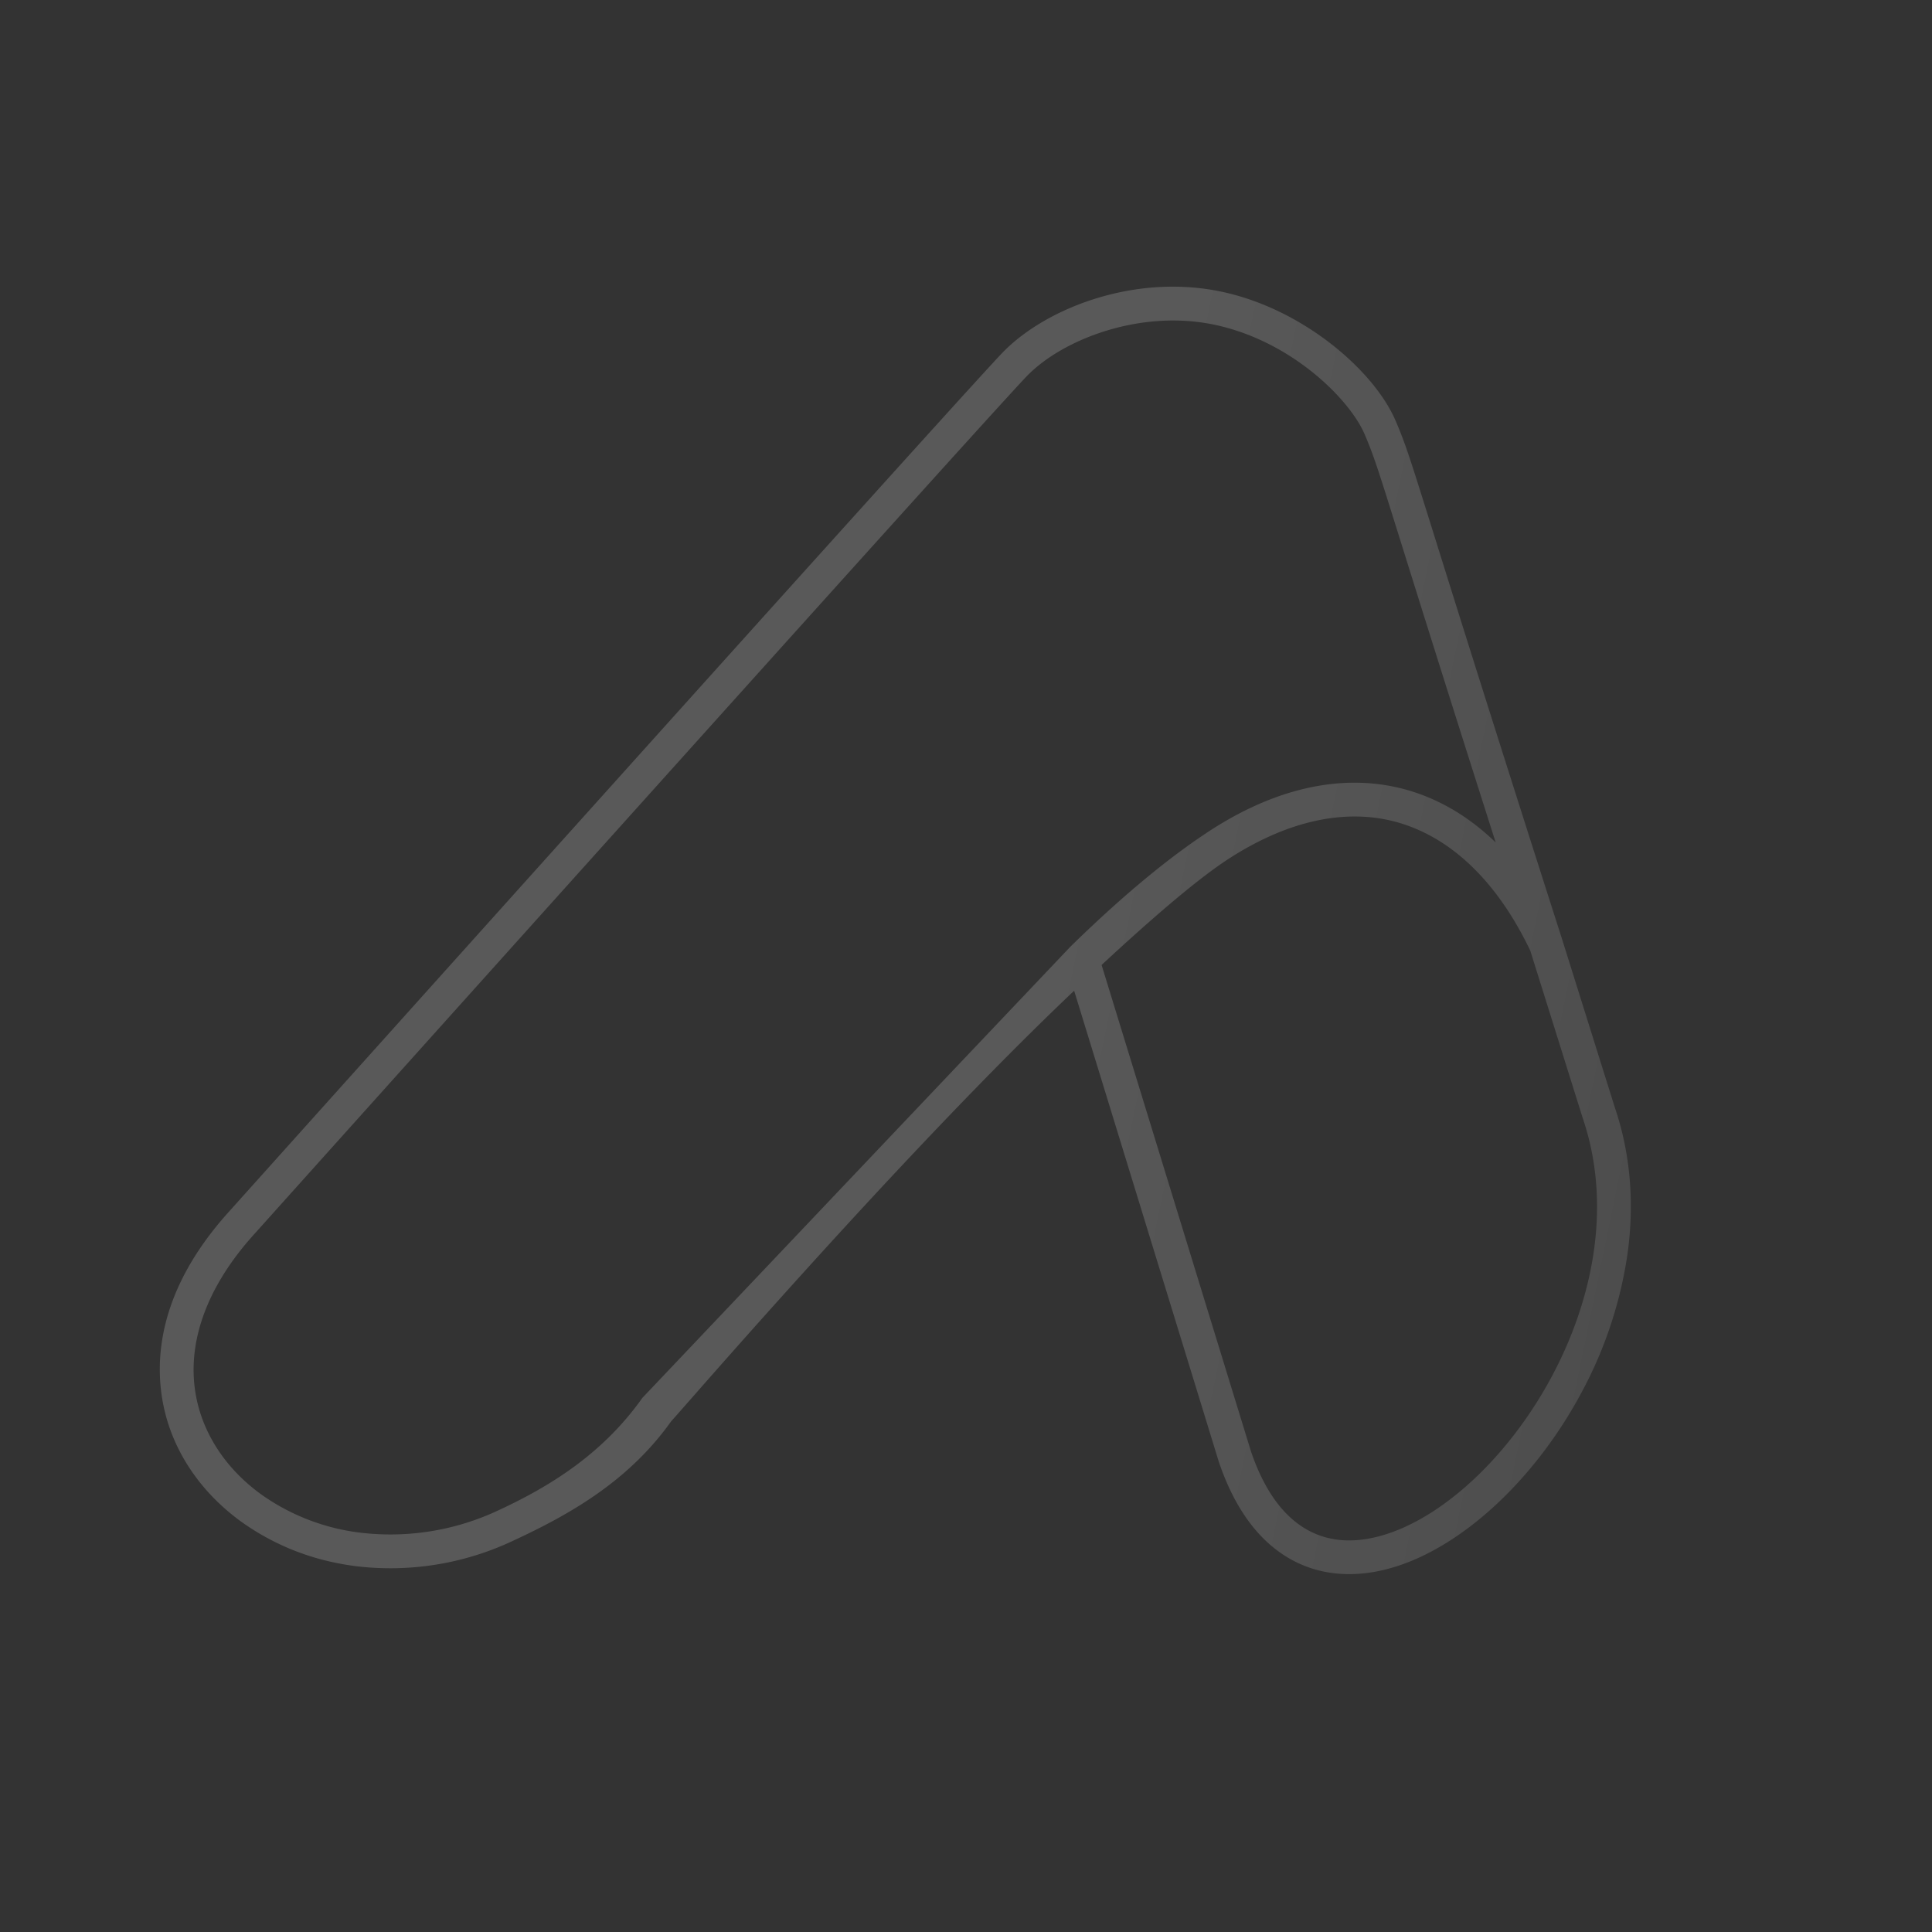 <svg xmlns="http://www.w3.org/2000/svg" xmlns:xlink="http://www.w3.org/1999/xlink" width="700" height="700" viewBox="0 0 700 700"><rect x="0" y="0" width="700" height="700" fill="#333333" stroke="none"/><defs><style>.a{opacity:0.19;fill:url(#a);}.b{fill:none;}</style><linearGradient id="a" x1="1.988" y1="0.5" x2="0.515" y2="0.5" gradientUnits="objectBoundingBox"><stop offset="0" stop-color="#fff" stop-opacity="0"/><stop offset="1" stop-color="#fff"/></linearGradient></defs><g transform="translate(-260 -4999)"><g transform="translate(-27.813 -24.812)"><path class="a" d="M512.972,310.349c-1.382-18.743-6.6-35.841-15.51-50.824L465.883,203.5l-.012-.016c-40.7-71.177-62.318-109.578-75.239-132.537-14.956-26.573-17.255-30.657-22.621-38.282C356.712,16.609,326.931,0,296.652,0,264.37,0,235.465,19.114,223.6,38,212.516,55.623,21.985,387.183,13.881,401.285-9.153,441.3,1.552,469.659,9.984,483c7.282,11.523,18.252,20.791,31.723,26.8a89.037,89.037,0,0,0,36.23,7.508q3.755,0,7.542-.3a104.113,104.113,0,0,0,54.235-20.969c18.23-13.689,36.391-29.853,46.935-54.212,4.057-6.791,61.932-112.555,110.356-182.954l86.772,156.032.091.157c9.478,15.912,20.97,25.8,34.156,29.4a41.747,41.747,0,0,0,11.015,1.467c8.778,0,17.85-2.687,26.726-7.974,22.339-13.306,42.1-42.3,51.576-75.671A151.734,151.734,0,0,0,512.972,310.349Zm-338.3,125.375c-9.7,22.549-25.713,38.066-42.307,50.526A91.886,91.886,0,0,1,84.517,504.8,78.035,78.035,0,0,1,46.7,498.617c-11.257-5.022-20.372-12.685-26.36-22.158C8.326,457.45,9.8,432.922,24.5,407.391c1.984-3.452,198.516-345.454,209.467-362.878,9.832-15.641,35.143-32.265,62.686-32.265,28.662,0,53.549,16.389,61.343,27.466,5.011,7.121,7.27,11.134,21.963,37.241,10.628,18.883,27.128,48.2,55.285,97.593-.111-.069-.223-.134-.334-.2-.382-.238-.766-.469-1.15-.7-.319-.192-.637-.384-.956-.571-.387-.226-.775-.445-1.163-.664-.319-.181-.638-.362-.959-.537-.391-.214-.784-.421-1.176-.628-.32-.169-.638-.339-.959-.5-.4-.2-.795-.4-1.192-.593-.319-.157-.637-.314-.956-.466-.4-.191-.805-.374-1.208-.557-.317-.145-.635-.292-.954-.431-.407-.179-.815-.349-1.223-.52-.317-.133-.634-.269-.952-.4-.414-.167-.829-.325-1.244-.485-.314-.121-.627-.245-.942-.361-.421-.155-.844-.3-1.266-.448-.311-.109-.621-.221-.934-.325-.429-.143-.86-.276-1.289-.412-.307-.1-.613-.2-.921-.289-.441-.132-.882-.254-1.324-.377-.3-.083-.6-.171-.9-.251-.453-.121-.909-.23-1.365-.342-.288-.071-.576-.147-.866-.214-.474-.11-.95-.209-1.425-.309-.271-.057-.542-.12-.815-.174-.507-.1-1.016-.189-1.525-.279-.241-.042-.482-.09-.723-.13-.562-.093-1.126-.173-1.69-.251-.19-.027-.379-.059-.569-.084-.691-.091-1.383-.169-2.076-.239-.064-.007-.127-.016-.19-.022q-1.144-.113-2.292-.188c-.559-.037-1.12-.06-1.679-.083-20.285-.825-40.6,7.423-59.233,23.992q-3.015,2.68-5.969,5.648l-.069.071c-.359.362-.725.737-1.095,1.12-12.318,12.6-25.548,29.5-39.352,50.283ZM449.5,427.439c-9.871,5.88-19.377,7.635-28.251,5.213-10-2.728-19.022-10.726-26.81-23.774l-89.645-161.2c14.039-19.952,26.561-36.375,35.664-45.808.321-.328.643-.662.961-.984l.1-.1c18.157-18.256,38.01-27.239,57.4-25.972q.956.062,1.908.157c.145.014.289.035.434.05.489.052.979.106,1.467.171.212.028.424.065.637.1.421.061.841.119,1.26.189.241.04.481.09.722.133.39.07.781.137,1.17.215.255.051.509.112.763.167.375.081.75.158,1.123.245.261.061.52.132.78.2.367.091.734.18,1.1.278.261.07.52.149.78.223.365.1.731.2,1.095.315.259.079.517.166.775.249.364.116.729.228,1.092.352.262.089.524.187.786.279.358.127.717.25,1.074.384.262.1.523.2.786.307.356.138.712.274,1.068.419.259.106.516.221.774.33.356.151.714.3,1.07.457.258.115.516.239.773.357.354.163.709.322,1.063.492.258.124.515.257.774.385.351.174.7.345,1.053.526.256.132.512.273.767.409.351.187.7.37,1.052.564.252.139.5.287.754.429.352.2.7.4,1.054.6.251.148.5.3.748.454.351.212.7.421,1.051.64.246.155.492.318.739.476.351.225.7.447,1.051.679.244.163.488.333.732.5.349.237.7.472,1.045.715.245.172.488.351.732.526.345.248.692.494,1.036.749.241.179.482.366.723.548.345.261.689.519,1.033.787.24.187.478.382.717.572.342.272.685.542,1.026.821.239.2.477.4.716.6.339.283.678.565,1.015.855.238.2.473.415.709.622.337.3.673.588,1.01.89.237.214.473.435.71.652.332.3.664.607.993.918.237.223.472.453.707.678.329.316.659.63.986.952.235.23.467.468.7.7.327.327.653.652.978.986.235.241.468.49.7.735.321.335.641.669.961,1.01.234.251.467.509.7.763.316.346.634.689.949,1.041.233.26.464.526.7.789.313.356.627.71.938,1.072.231.269.462.545.692.817.31.366.619.729.927,1.1.229.278.458.562.687.844.306.375.611.75.916,1.131.23.288.457.583.685.875.257.328.514.656.77.989L486.826,265.6l.074.127C520.739,322.539,488.476,404.222,449.5,427.439Z" transform="matrix(0.978, 0.208, -0.208, 0.978, 440.368, 5067.813)"/></g><rect class="b" width="700" height="700" transform="translate(260 4999)"/></g></svg>